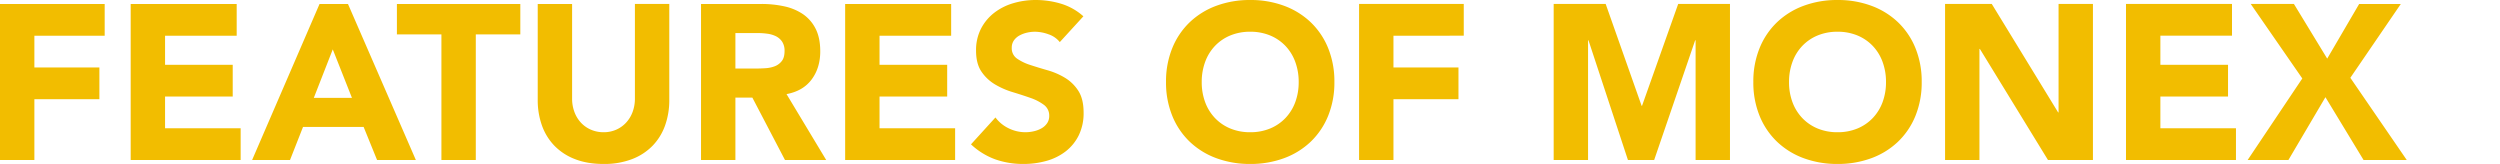 <svg xmlns="http://www.w3.org/2000/svg" width="2268.818" height="148.8" viewBox="0 0 2268.818 148.8">
  <g id="グループ_20602" data-name="グループ 20602" transform="translate(726.818 -3597)">
    <path id="パス_3909" data-name="パス 3909" d="M-1084.3-141.6h95v28.8h-63.8V-84h59v28.8h-59V0h-31.2Zm118.6,0h96.2v28.8h-65v26.4h61.4v28.8h-61.4v28.8h68.6V0h-99.8Zm171.4,0h25.8L-706.9,0h-35.2l-12.2-30h-55L-821.1,0h-34.4Zm12,41.2-17.2,44h34.6Zm98.6-13.6h-40.4v-27.6h112V-114h-40.4V0h-31.2Zm206.8,59.4a68.3,68.3,0,0,1-3.8,23.2A51.051,51.051,0,0,1-492-13,51.761,51.761,0,0,1-510.7-.8a70.213,70.213,0,0,1-25.8,4.4q-14.8,0-26-4.4A51.761,51.761,0,0,1-581.2-13a51.051,51.051,0,0,1-11.3-18.4,68.3,68.3,0,0,1-3.8-23.2v-87h31.2v85.8A34.477,34.477,0,0,0-563-43.6a29.146,29.146,0,0,0,5.9,9.7,26.791,26.791,0,0,0,9.1,6.4,28.573,28.573,0,0,0,11.5,2.3,27.868,27.868,0,0,0,11.4-2.3,27.05,27.05,0,0,0,9-6.4,29.146,29.146,0,0,0,5.9-9.7,34.478,34.478,0,0,0,2.1-12.2v-85.8h31.2Zm28.8-87h54.8a96.694,96.694,0,0,1,20.5,2.1,48.637,48.637,0,0,1,17,7,34.881,34.881,0,0,1,11.6,13.2q4.3,8.3,4.3,20.7,0,15-7.8,25.5t-22.8,13.3l36,59.8h-37.4l-29.6-56.6h-15.4V0h-31.2ZM-416.9-83h18.4q4.2,0,8.9-.3a27.879,27.879,0,0,0,8.5-1.8,14.7,14.7,0,0,0,6.3-4.7q2.5-3.2,2.5-9a14.942,14.942,0,0,0-2.2-8.6,14.666,14.666,0,0,0-5.6-4.9,24.842,24.842,0,0,0-7.8-2.3,63.623,63.623,0,0,0-8.6-.6h-20.4Zm99.6-58.6h96.2v28.8h-65v26.4h61.4v28.8h-61.4v28.8h68.6V0h-99.8ZM-122.5-107a22.219,22.219,0,0,0-10.3-7.1,36.914,36.914,0,0,0-12.3-2.3,32.228,32.228,0,0,0-7,.8,26.828,26.828,0,0,0-6.8,2.5,14.822,14.822,0,0,0-5.2,4.5,11.392,11.392,0,0,0-2,6.8,11.272,11.272,0,0,0,4.8,9.8,45.453,45.453,0,0,0,12.1,5.8q7.3,2.4,15.7,4.8a64.69,64.69,0,0,1,15.7,6.8,37.169,37.169,0,0,1,12.1,11.8q4.8,7.4,4.8,19.8a45.522,45.522,0,0,1-4.4,20.6A41.8,41.8,0,0,1-117.2-7.8,50.638,50.638,0,0,1-134.6.8a76.449,76.449,0,0,1-20.9,2.8A75.819,75.819,0,0,1-181.1-.6a64.15,64.15,0,0,1-22-13.6l22.2-24.4a32.407,32.407,0,0,0,12.1,9.9,34.541,34.541,0,0,0,15.1,3.5,34.163,34.163,0,0,0,7.7-.9,25.081,25.081,0,0,0,7-2.7,15.1,15.1,0,0,0,5-4.6,11.47,11.47,0,0,0,1.9-6.6A11.974,11.974,0,0,0-137-50.1a45.161,45.161,0,0,0-12.3-6.3q-7.4-2.6-16-5.2a71.852,71.852,0,0,1-16-7,38.559,38.559,0,0,1-12.3-11.6q-4.9-7.2-4.9-19a42.536,42.536,0,0,1,4.5-20,43.389,43.389,0,0,1,12-14.4,52.167,52.167,0,0,1,17.3-8.7,70.814,70.814,0,0,1,20.2-2.9,79.425,79.425,0,0,1,23.2,3.4,53.51,53.51,0,0,1,20.2,11.4Zm96.4,36.2a79.973,79.973,0,0,1,5.7-30.8A67.552,67.552,0,0,1-4.5-125.1,70.047,70.047,0,0,1,19.7-140a87.236,87.236,0,0,1,30.6-5.2A87.236,87.236,0,0,1,80.9-140a70.047,70.047,0,0,1,24.2,14.9A67.552,67.552,0,0,1,121-101.6a79.973,79.973,0,0,1,5.7,30.8A79.973,79.973,0,0,1,121-40a67.552,67.552,0,0,1-15.9,23.5A70.047,70.047,0,0,1,80.9-1.6,87.236,87.236,0,0,1,50.3,3.6,87.236,87.236,0,0,1,19.7-1.6,70.047,70.047,0,0,1-4.5-16.5,67.552,67.552,0,0,1-20.4-40,79.973,79.973,0,0,1-26.1-70.8Zm32.4,0A51.934,51.934,0,0,0,9.4-52.5a41.916,41.916,0,0,0,8.9,14.4,40.621,40.621,0,0,0,13.9,9.5,46.34,46.34,0,0,0,18.1,3.4,46.34,46.34,0,0,0,18.1-3.4,40.621,40.621,0,0,0,13.9-9.5,41.916,41.916,0,0,0,8.9-14.4,51.934,51.934,0,0,0,3.1-18.3A52.168,52.168,0,0,0,91.2-89a41.729,41.729,0,0,0-8.9-14.5A40.621,40.621,0,0,0,68.4-113a46.34,46.34,0,0,0-18.1-3.4A46.339,46.339,0,0,0,32.2-113a40.621,40.621,0,0,0-13.9,9.5A41.729,41.729,0,0,0,9.4-89,52.168,52.168,0,0,0,6.3-70.8Zm142.8-70.8h95v28.8H180.3V-84h59v28.8h-59V0H149.1Zm176.6,0h47.2l32.6,92.4h.4l32.8-92.4h47V0H454.5V-108.6h-.4L416.9,0H393.1L357.3-108.6h-.4V0H325.7ZM506.9-70.8a79.973,79.973,0,0,1,5.7-30.8,67.552,67.552,0,0,1,15.9-23.5A70.047,70.047,0,0,1,552.7-140a87.236,87.236,0,0,1,30.6-5.2,87.236,87.236,0,0,1,30.6,5.2,70.047,70.047,0,0,1,24.2,14.9A67.552,67.552,0,0,1,654-101.6a79.973,79.973,0,0,1,5.7,30.8A79.973,79.973,0,0,1,654-40a67.552,67.552,0,0,1-15.9,23.5A70.047,70.047,0,0,1,613.9-1.6a87.236,87.236,0,0,1-30.6,5.2,87.236,87.236,0,0,1-30.6-5.2,70.047,70.047,0,0,1-24.2-14.9A67.552,67.552,0,0,1,512.6-40,79.973,79.973,0,0,1,506.9-70.8Zm32.4,0a51.934,51.934,0,0,0,3.1,18.3,41.917,41.917,0,0,0,8.9,14.4,40.621,40.621,0,0,0,13.9,9.5,46.34,46.34,0,0,0,18.1,3.4,46.339,46.339,0,0,0,18.1-3.4,40.621,40.621,0,0,0,13.9-9.5,41.916,41.916,0,0,0,8.9-14.4,51.933,51.933,0,0,0,3.1-18.3A52.167,52.167,0,0,0,624.2-89a41.729,41.729,0,0,0-8.9-14.5,40.621,40.621,0,0,0-13.9-9.5,46.339,46.339,0,0,0-18.1-3.4,46.34,46.34,0,0,0-18.1,3.4,40.621,40.621,0,0,0-13.9,9.5A41.73,41.73,0,0,0,542.4-89,52.168,52.168,0,0,0,539.3-70.8Zm141.6-70.8h42.4l60.2,98.4h.4v-98.4h31.2V0H774.3L712.5-100.8h-.4V0H680.9Zm164.2,0h96.2v28.8h-65v26.4h61.4v28.8H876.3v28.8h68.6V0H845.1Zm160,67.6-46.8-67.6h39.2L1027.7-92l29-49.6h37.8l-45.8,67L1099.9,0h-39.2l-34.6-57L992.5,0h-37Z" transform="translate(357.481 3742.2)" fill="#f2bd00"/>
    <path id="パス_4024" data-name="パス 4024" d="M0,0H85V141H0Z" transform="translate(1457 3601)" fill="none"/>
  </g>
</svg>
